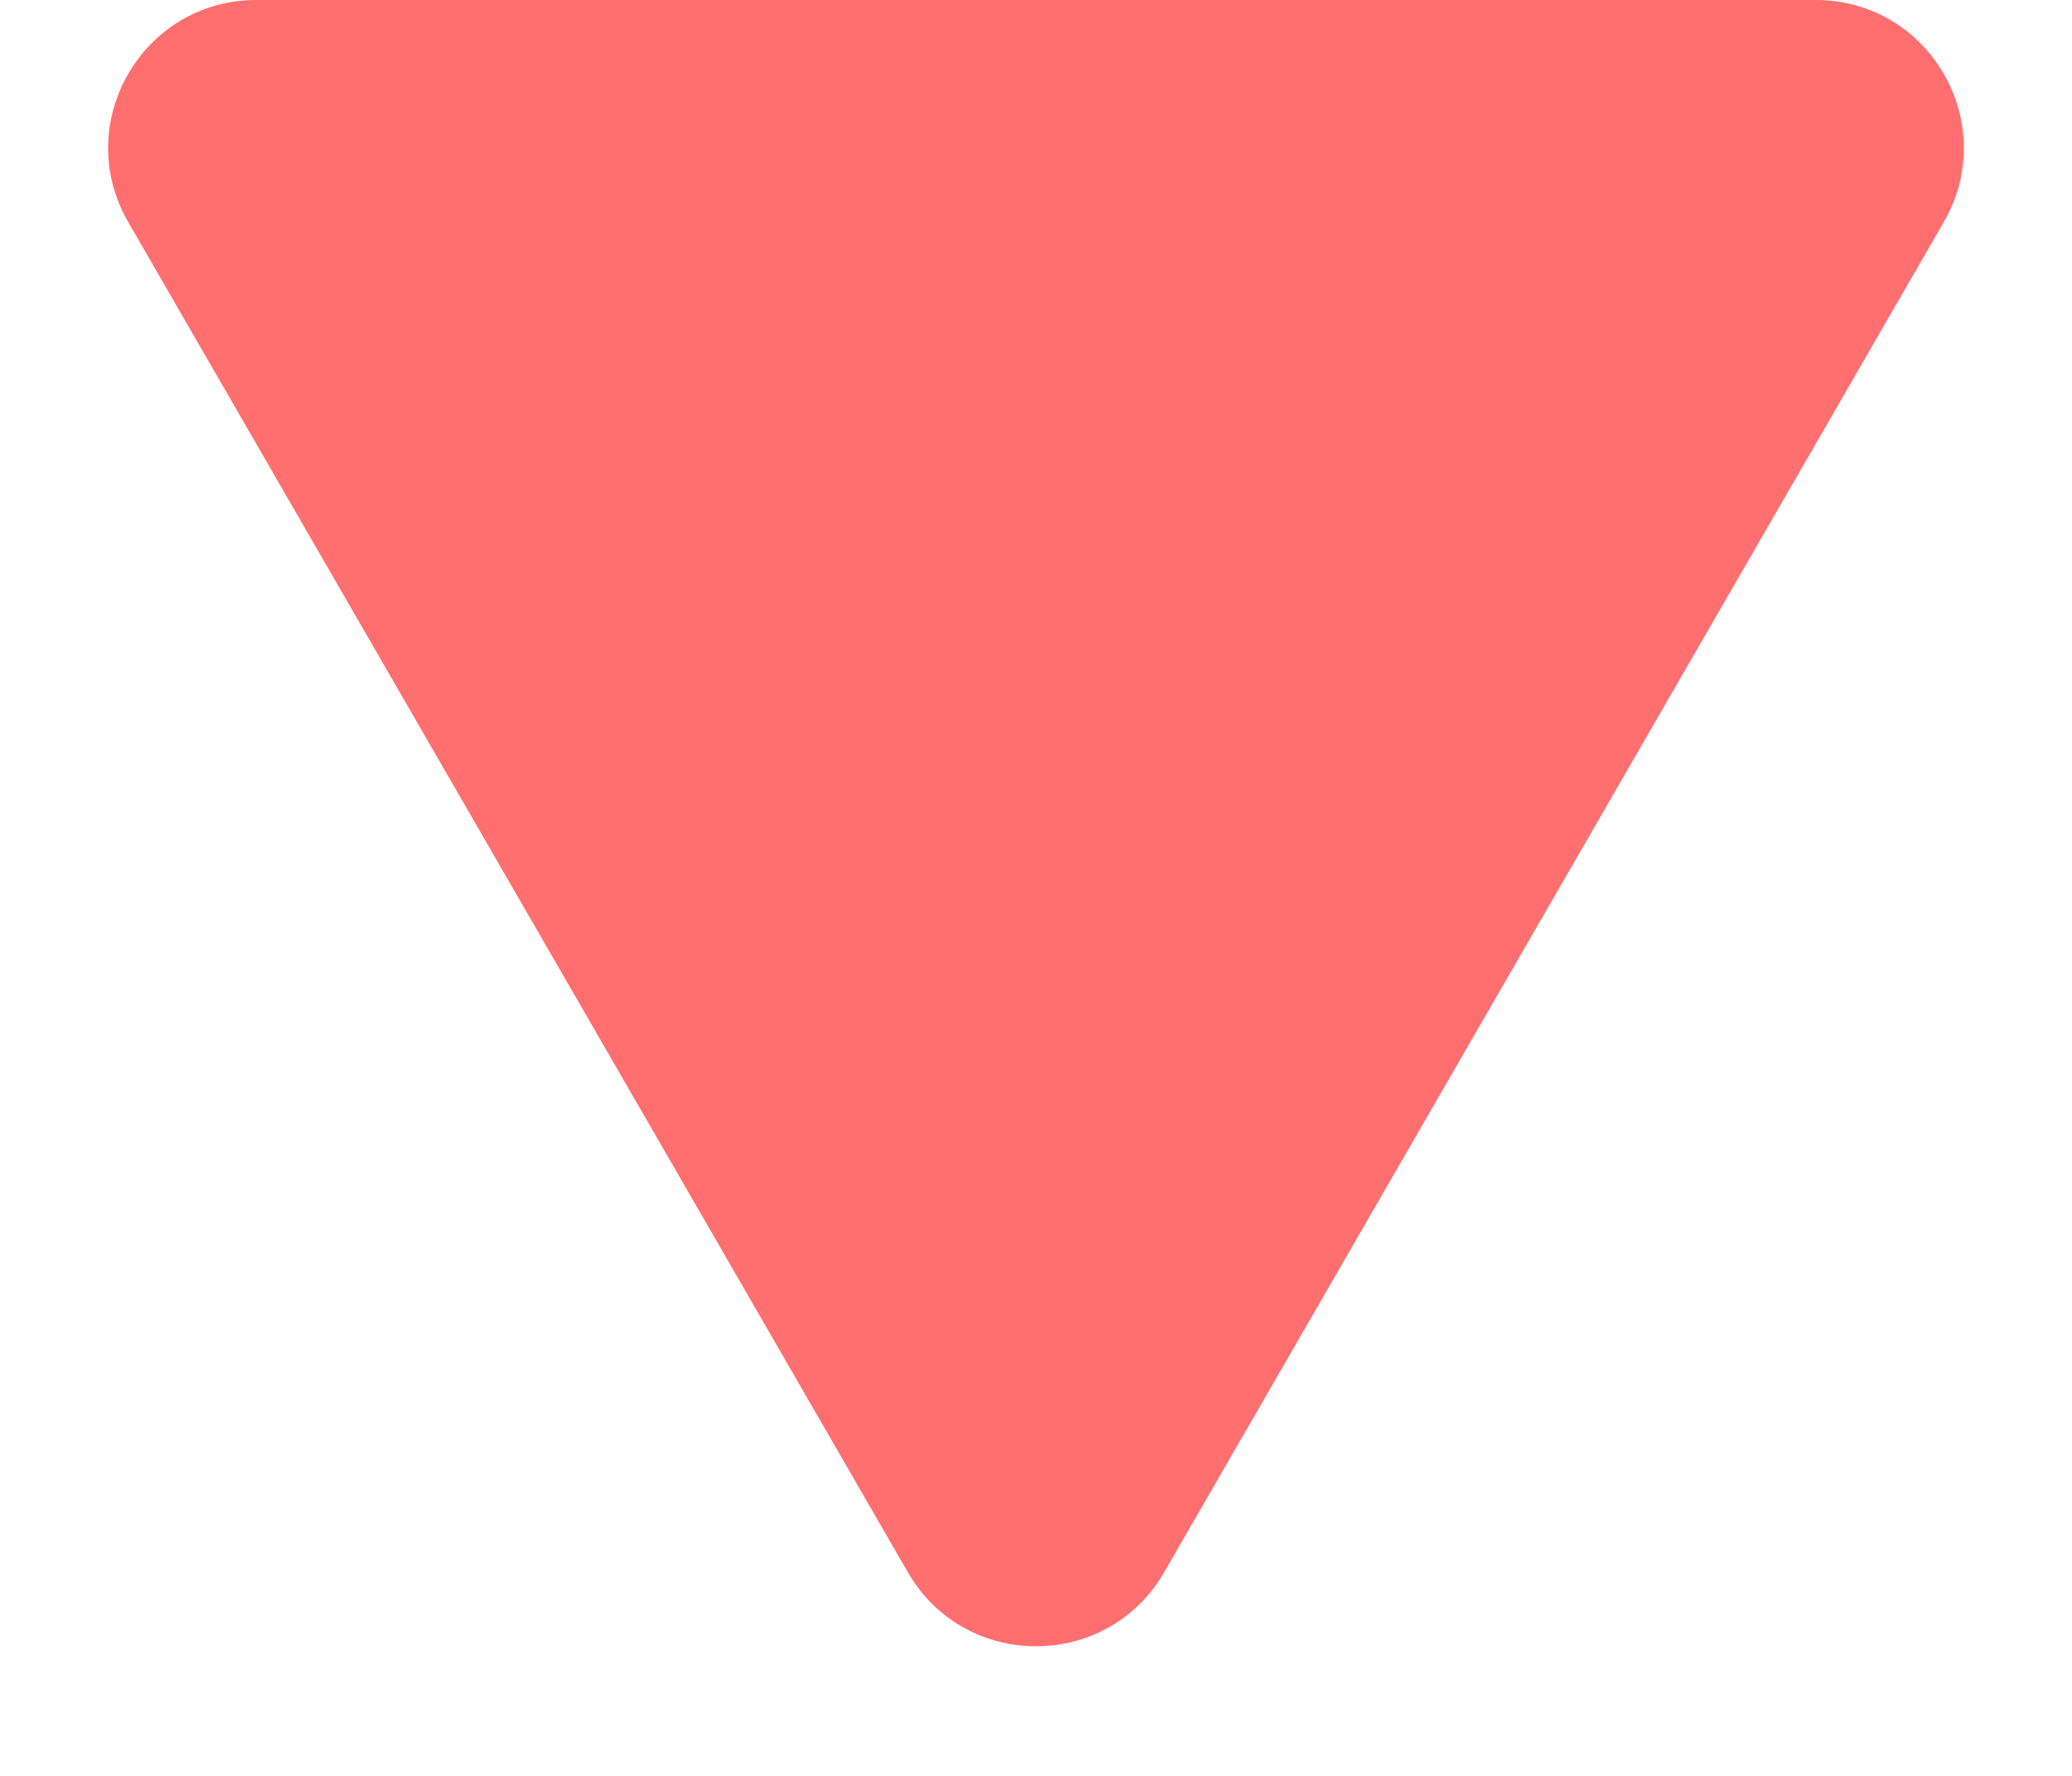 <svg width="14" height="12" viewBox="0 0 14 12" fill="none" xmlns="http://www.w3.org/2000/svg">
<path d="M7.866 10.624C7.481 11.291 6.519 11.291 6.134 10.624L0.866 1.5C0.481 0.833 0.962 7.67552e-07 1.732 8.3485e-07L12.268 1.75593e-06C13.038 1.82323e-06 13.519 0.833 13.134 1.5L7.866 10.624Z" fill="#FF6F6F"/>
</svg>

